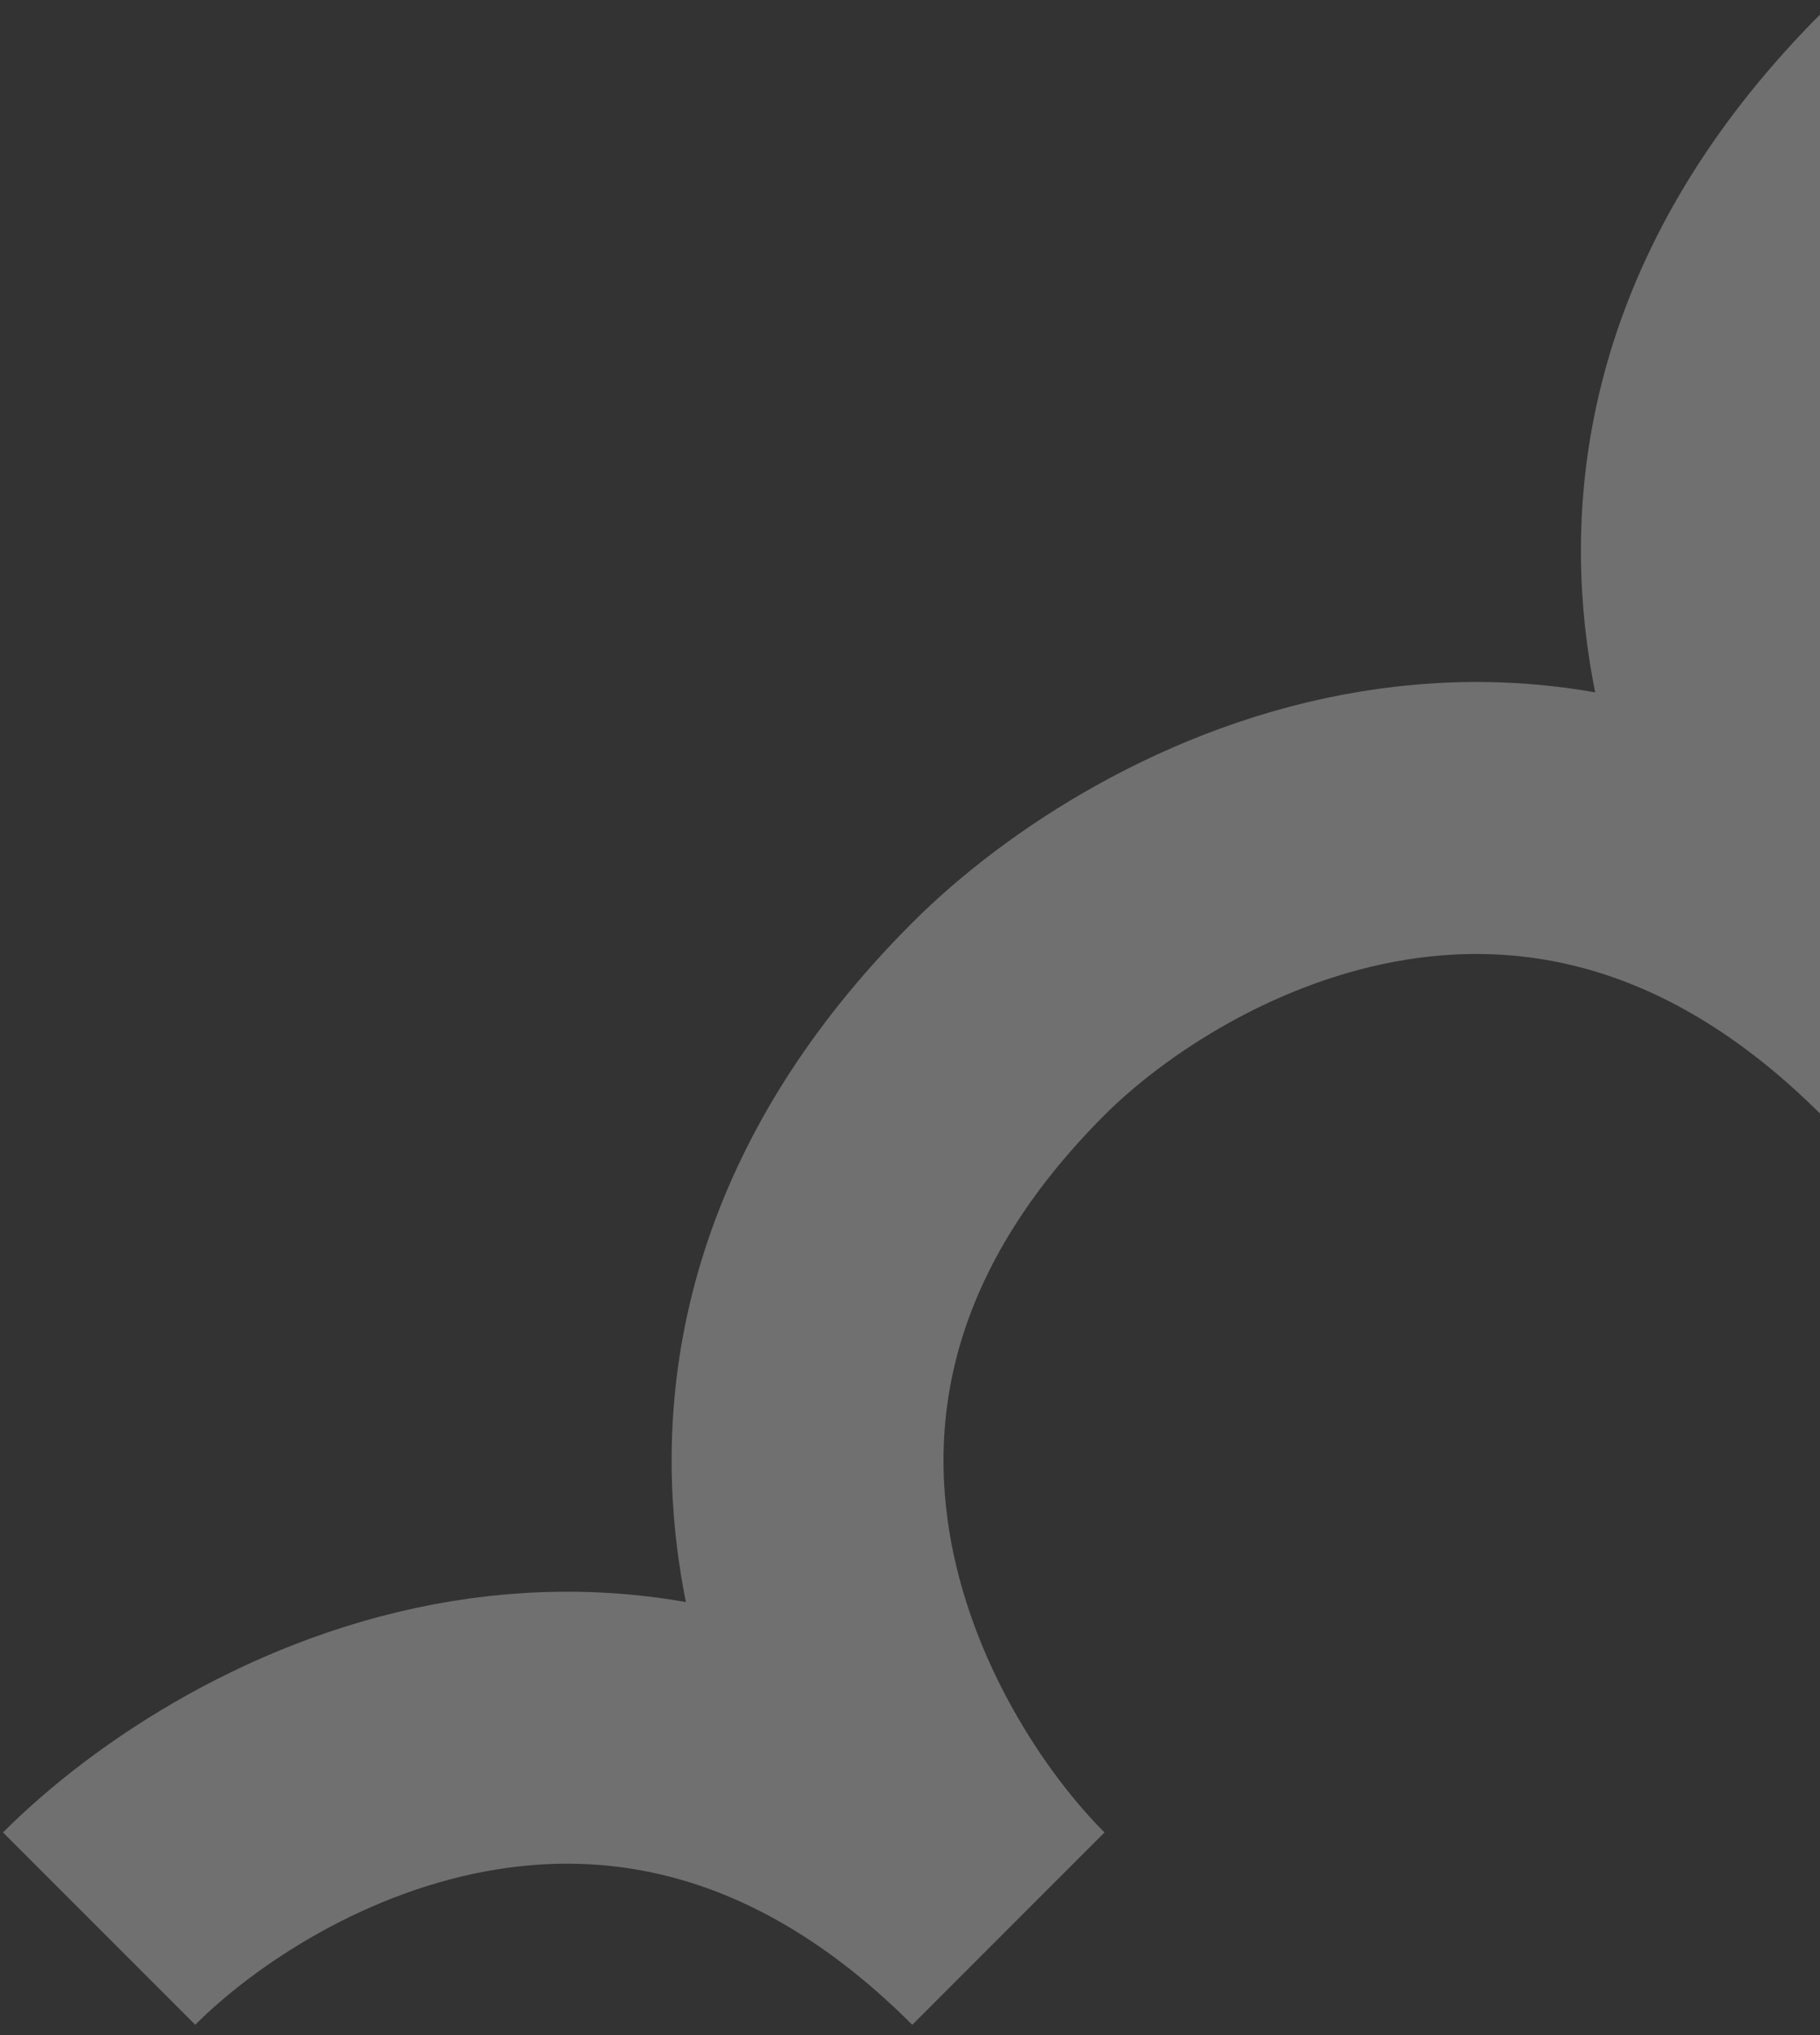 <svg width="68" height="76" viewBox="0 0 68 76" fill="none" xmlns="http://www.w3.org/2000/svg">
<rect x="0" y="0" width="68" height="76" fill="#333333" stroke="none"/>
<path d="M3.703 72.024C9.365 66.362 24.087 58.435 37.676 72.024C32.014 66.362 24.087 51.64 37.676 38.051C43.338 32.389 58.06 24.462 71.649 38.051C65.987 32.389 58.06 17.667 71.649 4.078" stroke="white" stroke-opacity="0.3" stroke-width="10.158"/>
</svg>
